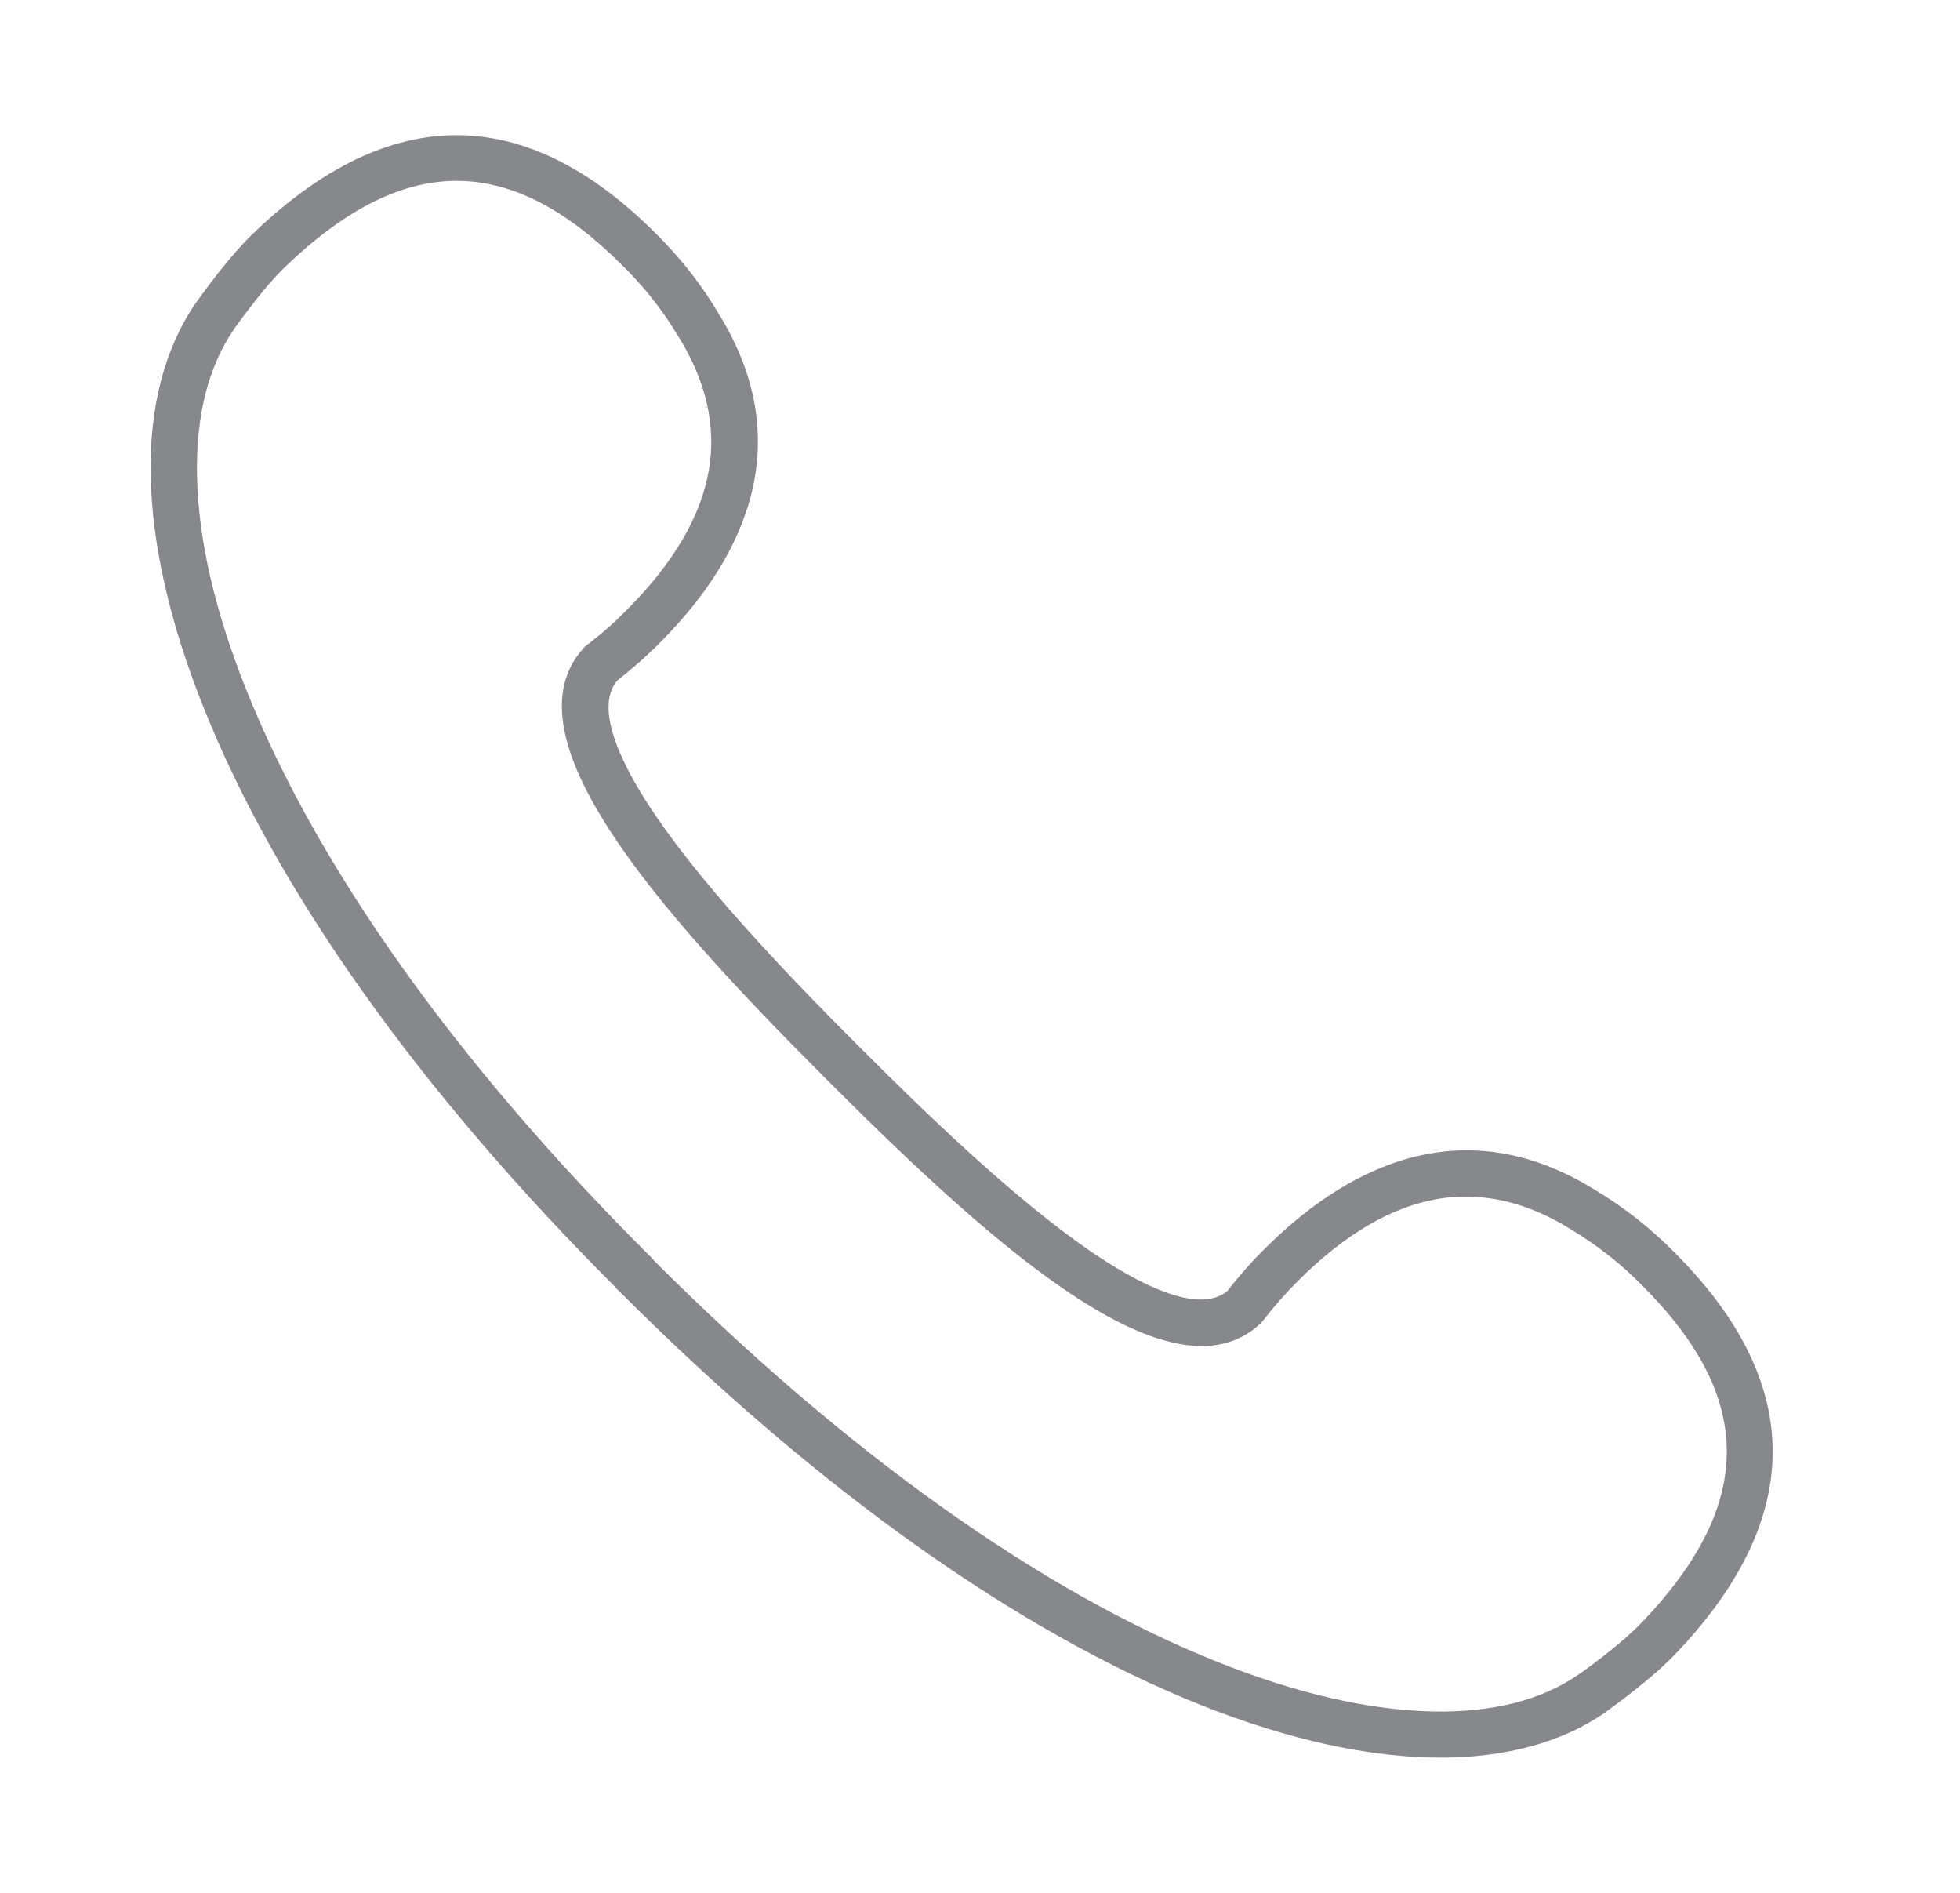 <svg width="29" height="28" viewBox="0 0 29 28" fill="none" xmlns="http://www.w3.org/2000/svg">
<path d="M21.313 26C20.271 26 19.071 25.74 17.766 25.221C15.064 24.141 12.102 22.037 9.198 19.136L9.194 19.133L9.095 19.034V19.03C6.191 16.126 4.087 13.164 3.011 10.462C2.006 7.951 1.969 5.826 2.898 4.48C2.901 4.473 2.908 4.466 2.912 4.462L2.932 4.435C3.243 4.001 3.523 3.666 3.759 3.441C5.771 1.517 7.766 1.521 9.693 3.444C10.055 3.8 10.37 4.196 10.629 4.633C11.9 6.676 10.862 8.412 9.765 9.505C9.567 9.707 9.355 9.891 9.133 10.066C8.767 10.499 9.249 11.408 9.721 12.095C10.496 13.226 11.781 14.551 12.676 15.447L12.782 15.552C13.68 16.451 15.002 17.732 16.133 18.508C16.823 18.979 17.729 19.461 18.163 19.095C18.334 18.873 18.521 18.661 18.723 18.463C19.82 17.37 21.552 16.331 23.595 17.599C24.029 17.858 24.428 18.173 24.784 18.535C26.707 20.462 26.711 22.457 24.787 24.469C24.558 24.709 24.223 24.985 23.793 25.3L23.766 25.32L23.748 25.334C23.103 25.778 22.276 26 21.313 26ZM9.683 18.654C12.522 21.49 15.402 23.544 18.019 24.586C19.188 25.054 20.257 25.296 21.196 25.317C22.078 25.334 22.802 25.153 23.352 24.773L23.397 24.743C23.796 24.456 24.097 24.203 24.295 23.998C25.153 23.099 25.563 22.259 25.549 21.429C25.535 20.633 25.125 19.843 24.302 19.02C23.988 18.699 23.636 18.422 23.25 18.19L23.239 18.183C22.587 17.776 21.924 17.626 21.275 17.735C20.588 17.852 19.895 18.258 19.205 18.948C19.017 19.136 18.843 19.334 18.682 19.543C18.672 19.556 18.658 19.57 18.644 19.584C17.363 20.762 14.838 18.576 12.297 16.034L12.191 15.928C9.649 13.386 7.462 10.861 8.641 9.58C8.655 9.567 8.665 9.553 8.682 9.543C8.894 9.382 9.092 9.208 9.276 9.02C9.963 8.333 10.373 7.636 10.489 6.95C10.599 6.301 10.448 5.641 10.042 4.985L10.035 4.975C9.806 4.589 9.526 4.237 9.205 3.923C8.381 3.099 7.592 2.689 6.796 2.676C5.973 2.662 5.132 3.075 4.234 3.933C4.025 4.131 3.776 4.435 3.489 4.831C3.475 4.848 3.465 4.862 3.458 4.876C3.082 5.426 2.898 6.15 2.915 7.032C2.932 7.971 3.178 9.041 3.646 10.209C4.692 12.826 6.741 15.71 9.58 18.545L9.632 18.596L9.639 18.603L9.683 18.654Z" fill="#86888C"/>
</svg>
